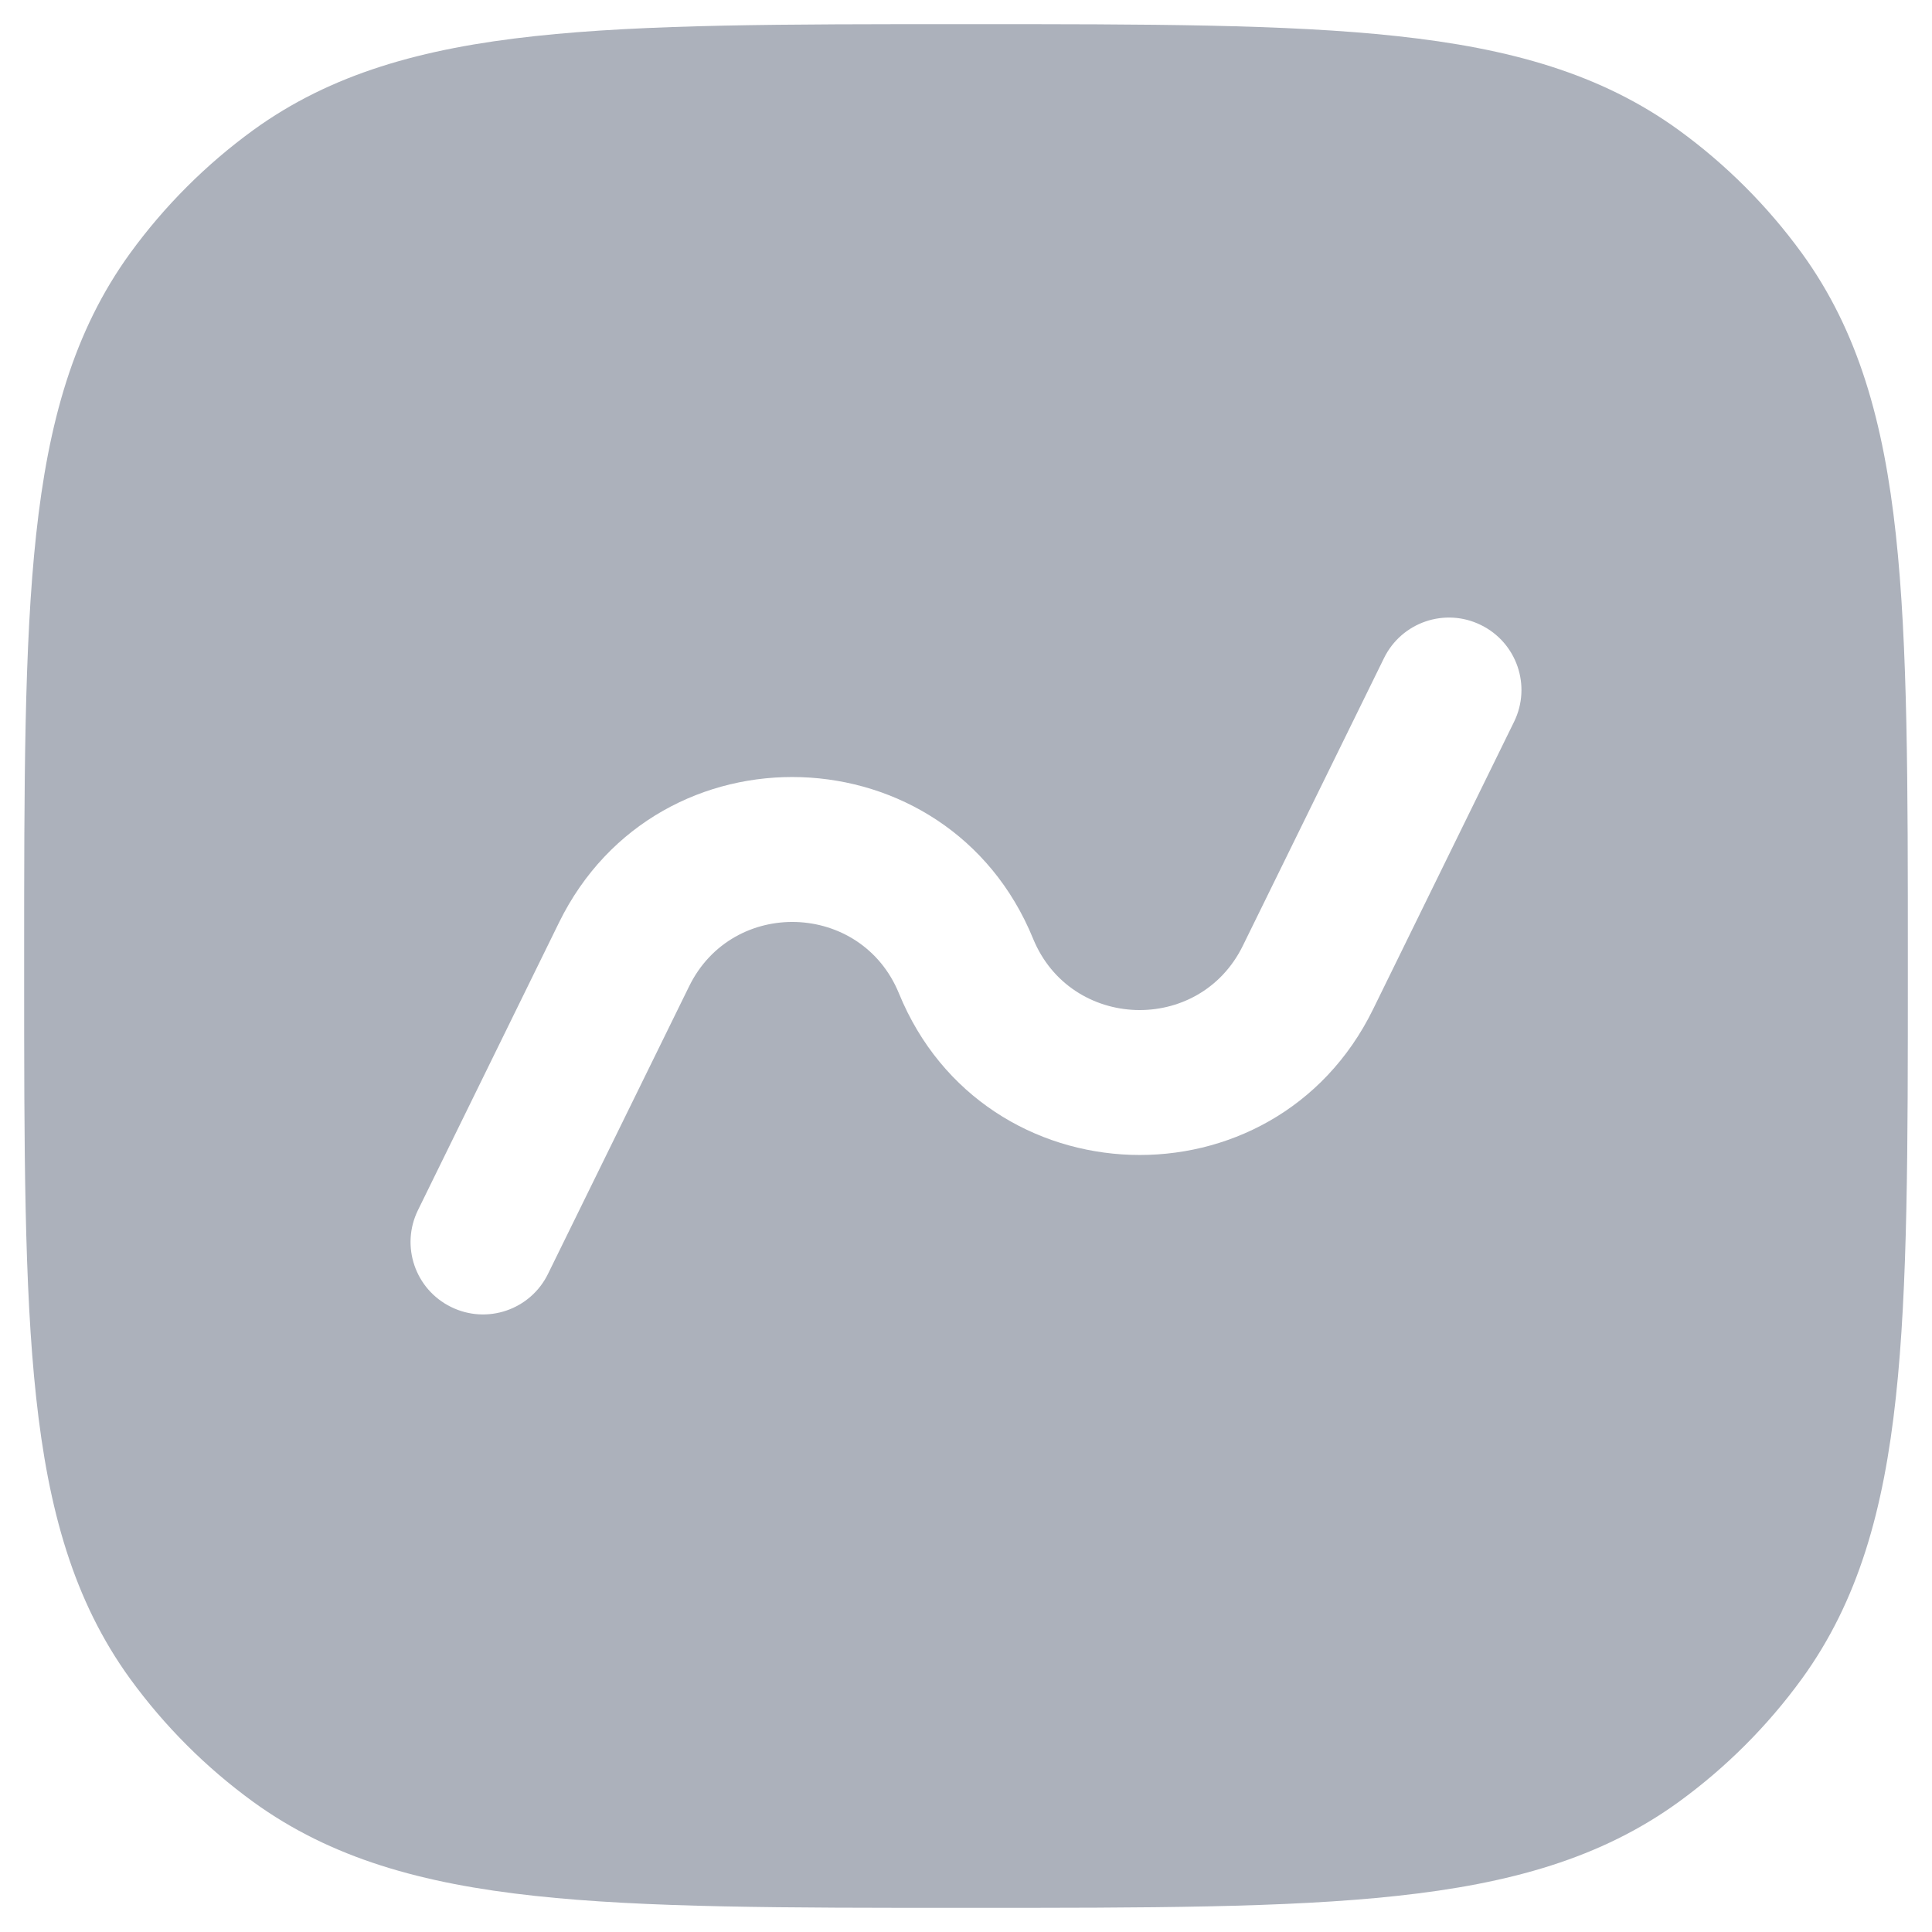 <svg width="20" height="20" viewBox="0 0 20 20" fill="none" xmlns="http://www.w3.org/2000/svg">
<path fill-rule="evenodd" clip-rule="evenodd" d="M10.045 0.25C11.882 0.25 13.321 0.25 14.463 0.374C15.629 0.5 16.573 0.762 17.38 1.348C17.868 1.703 18.297 2.132 18.652 2.62C19.238 3.427 19.5 4.371 19.626 5.536C19.75 6.679 19.75 8.118 19.75 9.955V10.045C19.75 11.882 19.75 13.321 19.626 14.463C19.5 15.629 19.238 16.573 18.652 17.38C18.297 17.868 17.868 18.297 17.38 18.652C16.573 19.238 15.629 19.5 14.463 19.626C13.321 19.75 11.882 19.75 10.045 19.75H9.955C8.118 19.75 6.679 19.75 5.536 19.626C4.371 19.5 3.427 19.238 2.62 18.652C2.132 18.297 1.703 17.868 1.348 17.38C0.762 16.573 0.5 15.629 0.374 14.463C0.25 13.321 0.25 11.882 0.25 10.045V9.955C0.25 8.118 0.25 6.679 0.374 5.536C0.5 4.371 0.762 3.427 1.348 2.62C1.703 2.132 2.132 1.703 2.62 1.348C3.427 0.762 4.371 0.5 5.536 0.374C6.679 0.25 8.118 0.25 9.955 0.25H10.045ZM15.673 7.473C15.856 7.101 15.702 6.652 15.33 6.47C14.958 6.287 14.509 6.441 14.327 6.813L12.866 9.79C12.414 10.712 11.083 10.667 10.694 9.716C9.815 7.567 6.81 7.465 5.787 9.55L4.327 12.527C4.144 12.899 4.298 13.348 4.67 13.53C5.042 13.713 5.491 13.559 5.673 13.187L7.134 10.21C7.586 9.288 8.917 9.333 9.306 10.284C10.185 12.433 13.19 12.535 14.213 10.45L15.673 7.473Z" fill="#ACB1BB"/>
</svg>
